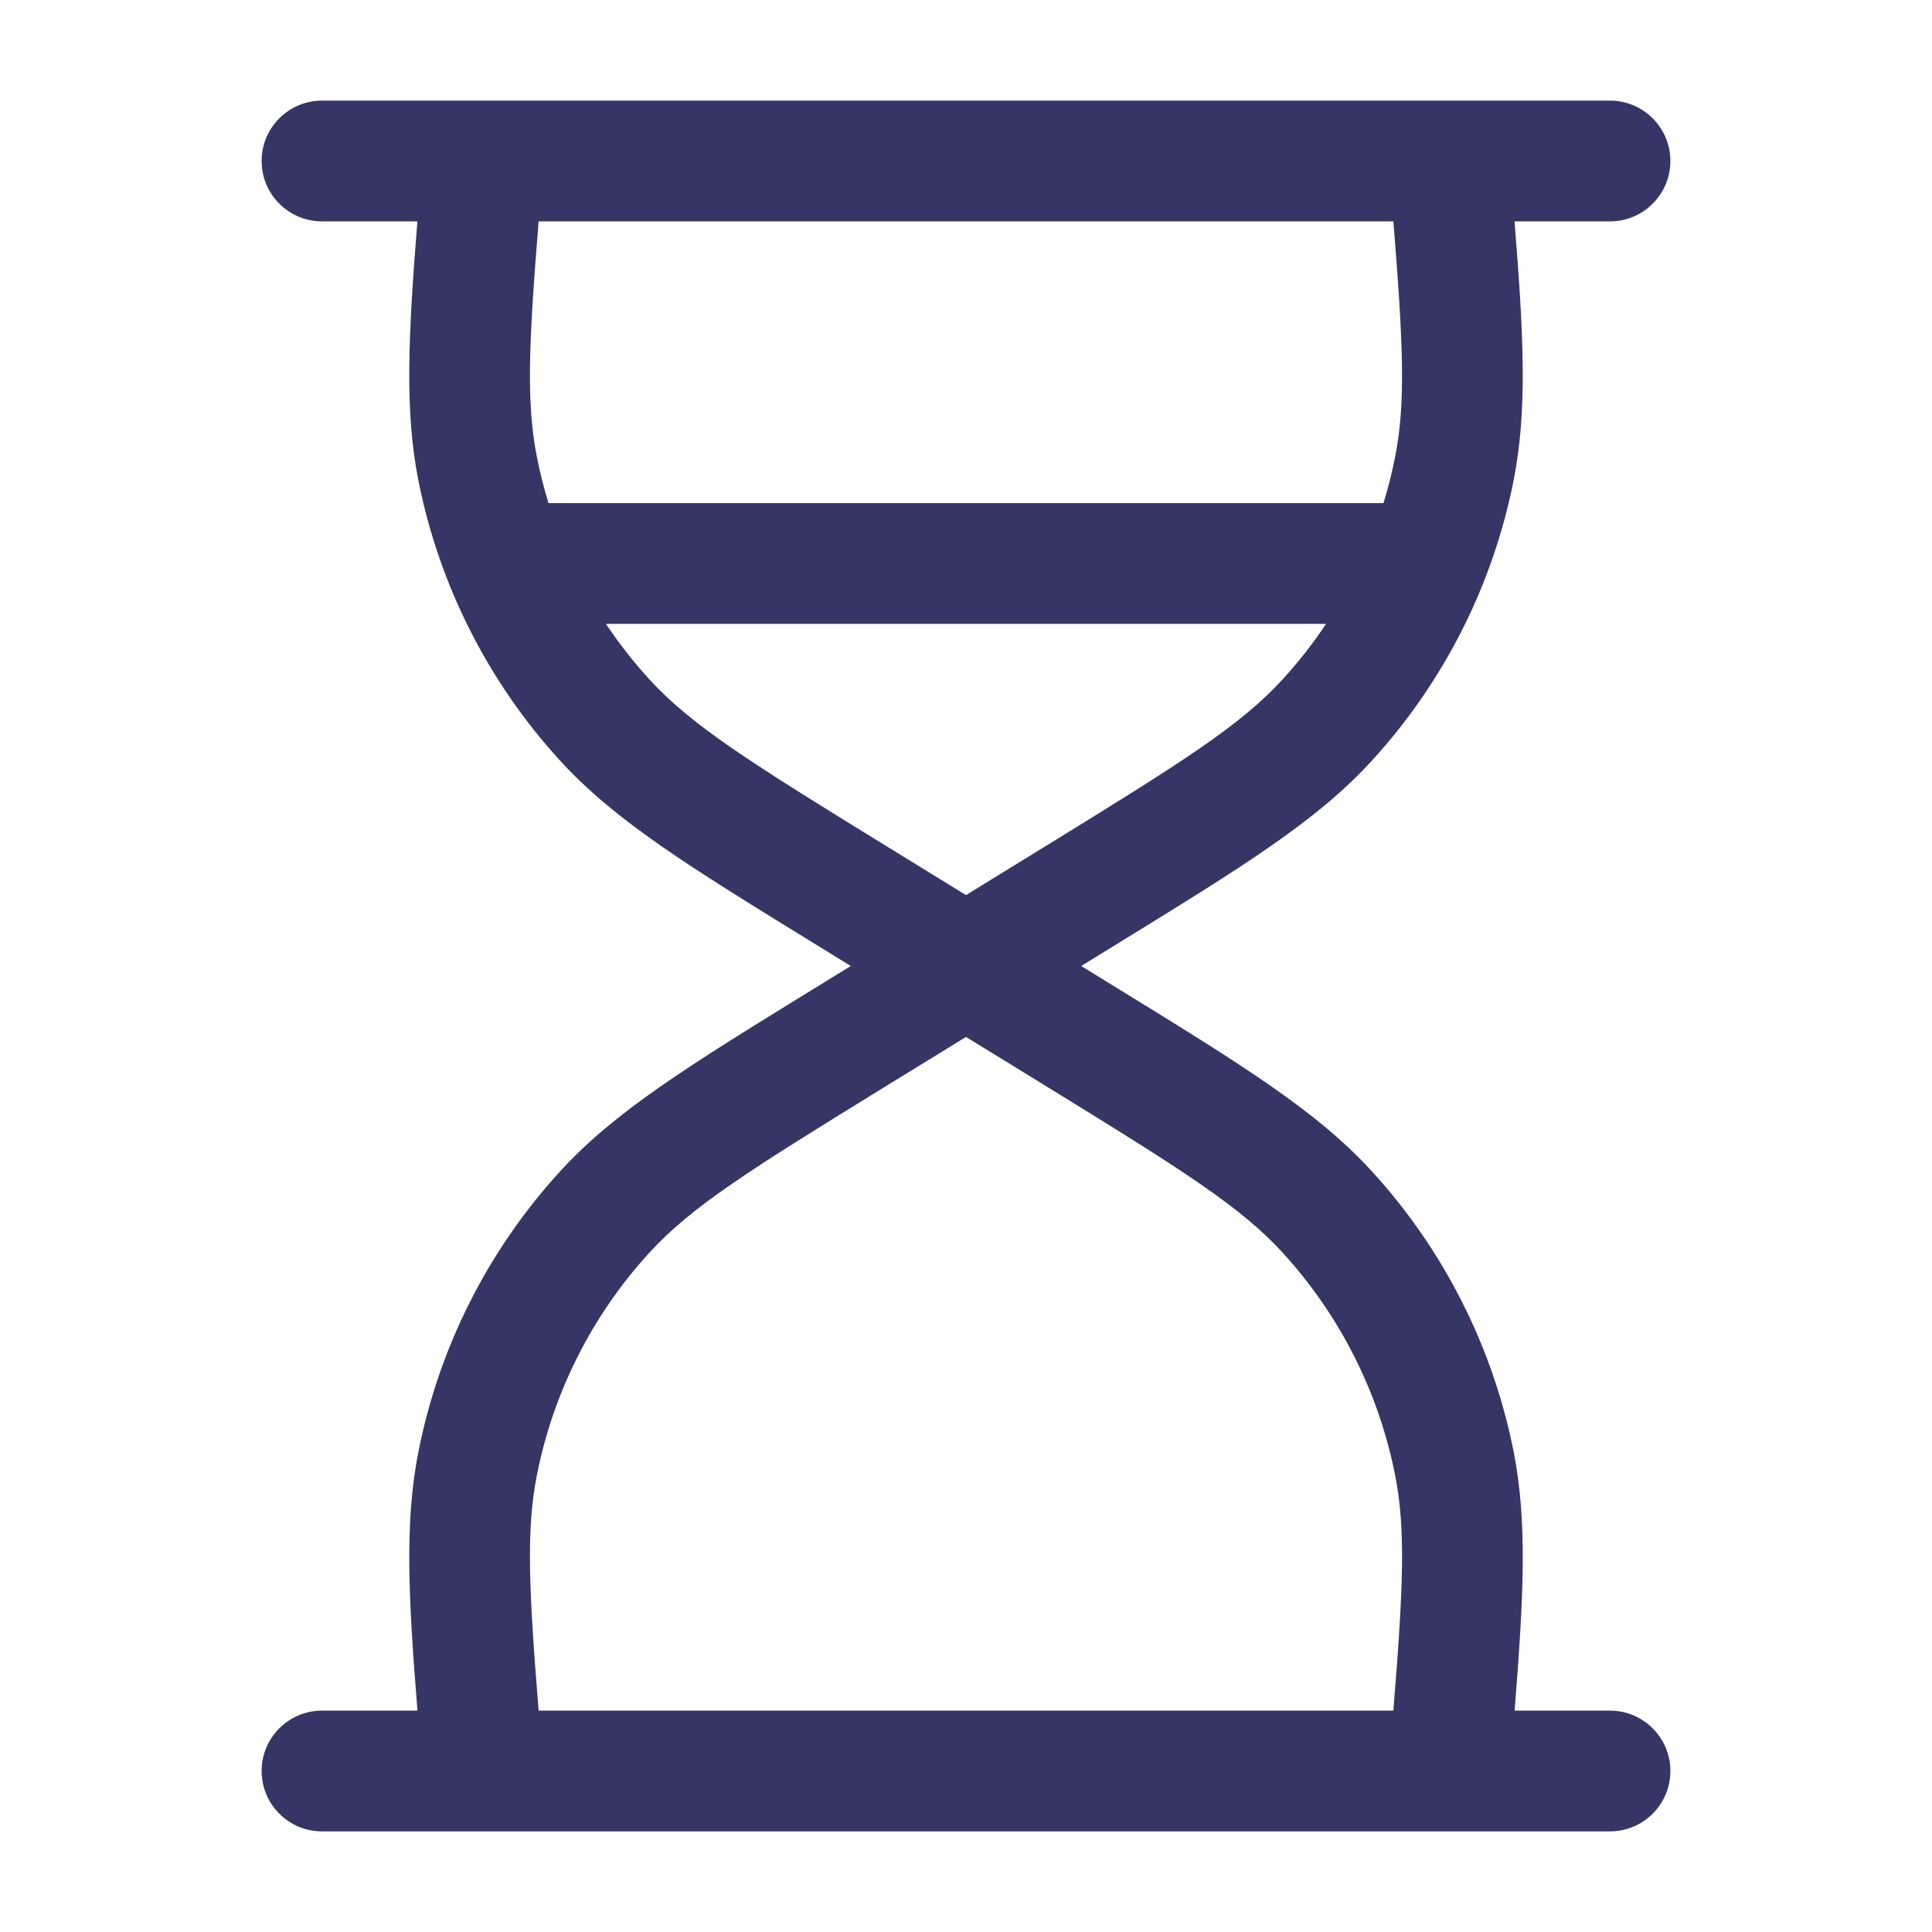 <svg width="24" height="24" viewBox="0 0 24 24" fill="none" xmlns="http://www.w3.org/2000/svg">
<path fill-rule="evenodd" clip-rule="evenodd" d="M20 2.75C20.414 2.75 20.75 2.414 20.75 2C20.75 1.586 20.414 1.25 20 1.25H4C3.586 1.25 3.25 1.586 3.25 2C3.25 2.414 3.586 2.75 4 2.75H5.185C5.071 4.177 5.026 5.102 5.198 5.972C5.456 7.268 6.063 8.469 6.954 9.445C7.642 10.199 8.56 10.764 10.122 11.725L10.569 12L10.122 12.275C8.561 13.236 7.642 13.801 6.954 14.555C6.063 15.531 5.456 16.732 5.199 18.028C5.026 18.898 5.071 19.823 5.186 21.25H4C3.586 21.25 3.25 21.586 3.25 22C3.25 22.414 3.586 22.75 4 22.75L18 22.75L18.002 22.75H20C20.414 22.75 20.75 22.414 20.75 22C20.75 21.586 20.414 21.25 20 21.25H18.815C18.929 19.823 18.974 18.898 18.802 18.028C18.544 16.732 17.937 15.531 17.046 14.555C16.358 13.801 15.44 13.236 13.878 12.275L13.431 12L13.878 11.725C15.44 10.764 16.358 10.199 17.046 9.445C17.937 8.469 18.544 7.268 18.802 5.972C18.974 5.102 18.929 4.177 18.814 2.75H20ZM17.33 18.321C17.464 18.994 17.432 19.732 17.309 21.25L6.691 21.25C6.568 19.732 6.536 18.994 6.67 18.321C6.874 17.293 7.356 16.34 8.062 15.566C8.59 14.987 9.313 14.534 11.021 13.483L12 12.881L12.979 13.483C14.687 14.534 15.41 14.987 15.938 15.566C16.644 16.34 17.126 17.293 17.33 18.321ZM17.309 2.75H6.691C6.568 4.268 6.536 5.006 6.67 5.679C6.708 5.872 6.756 6.063 6.814 6.25H17.186C17.244 6.063 17.292 5.872 17.33 5.679C17.464 5.006 17.431 4.268 17.309 2.75ZM16.473 7.75C16.313 7.99 16.134 8.219 15.938 8.434C15.41 9.013 14.687 9.466 12.979 10.517L12 11.119L11.021 10.517C9.313 9.466 8.59 9.013 8.062 8.434C7.866 8.219 7.687 7.99 7.527 7.75H16.473Z" fill="#353566"/>
</svg>
